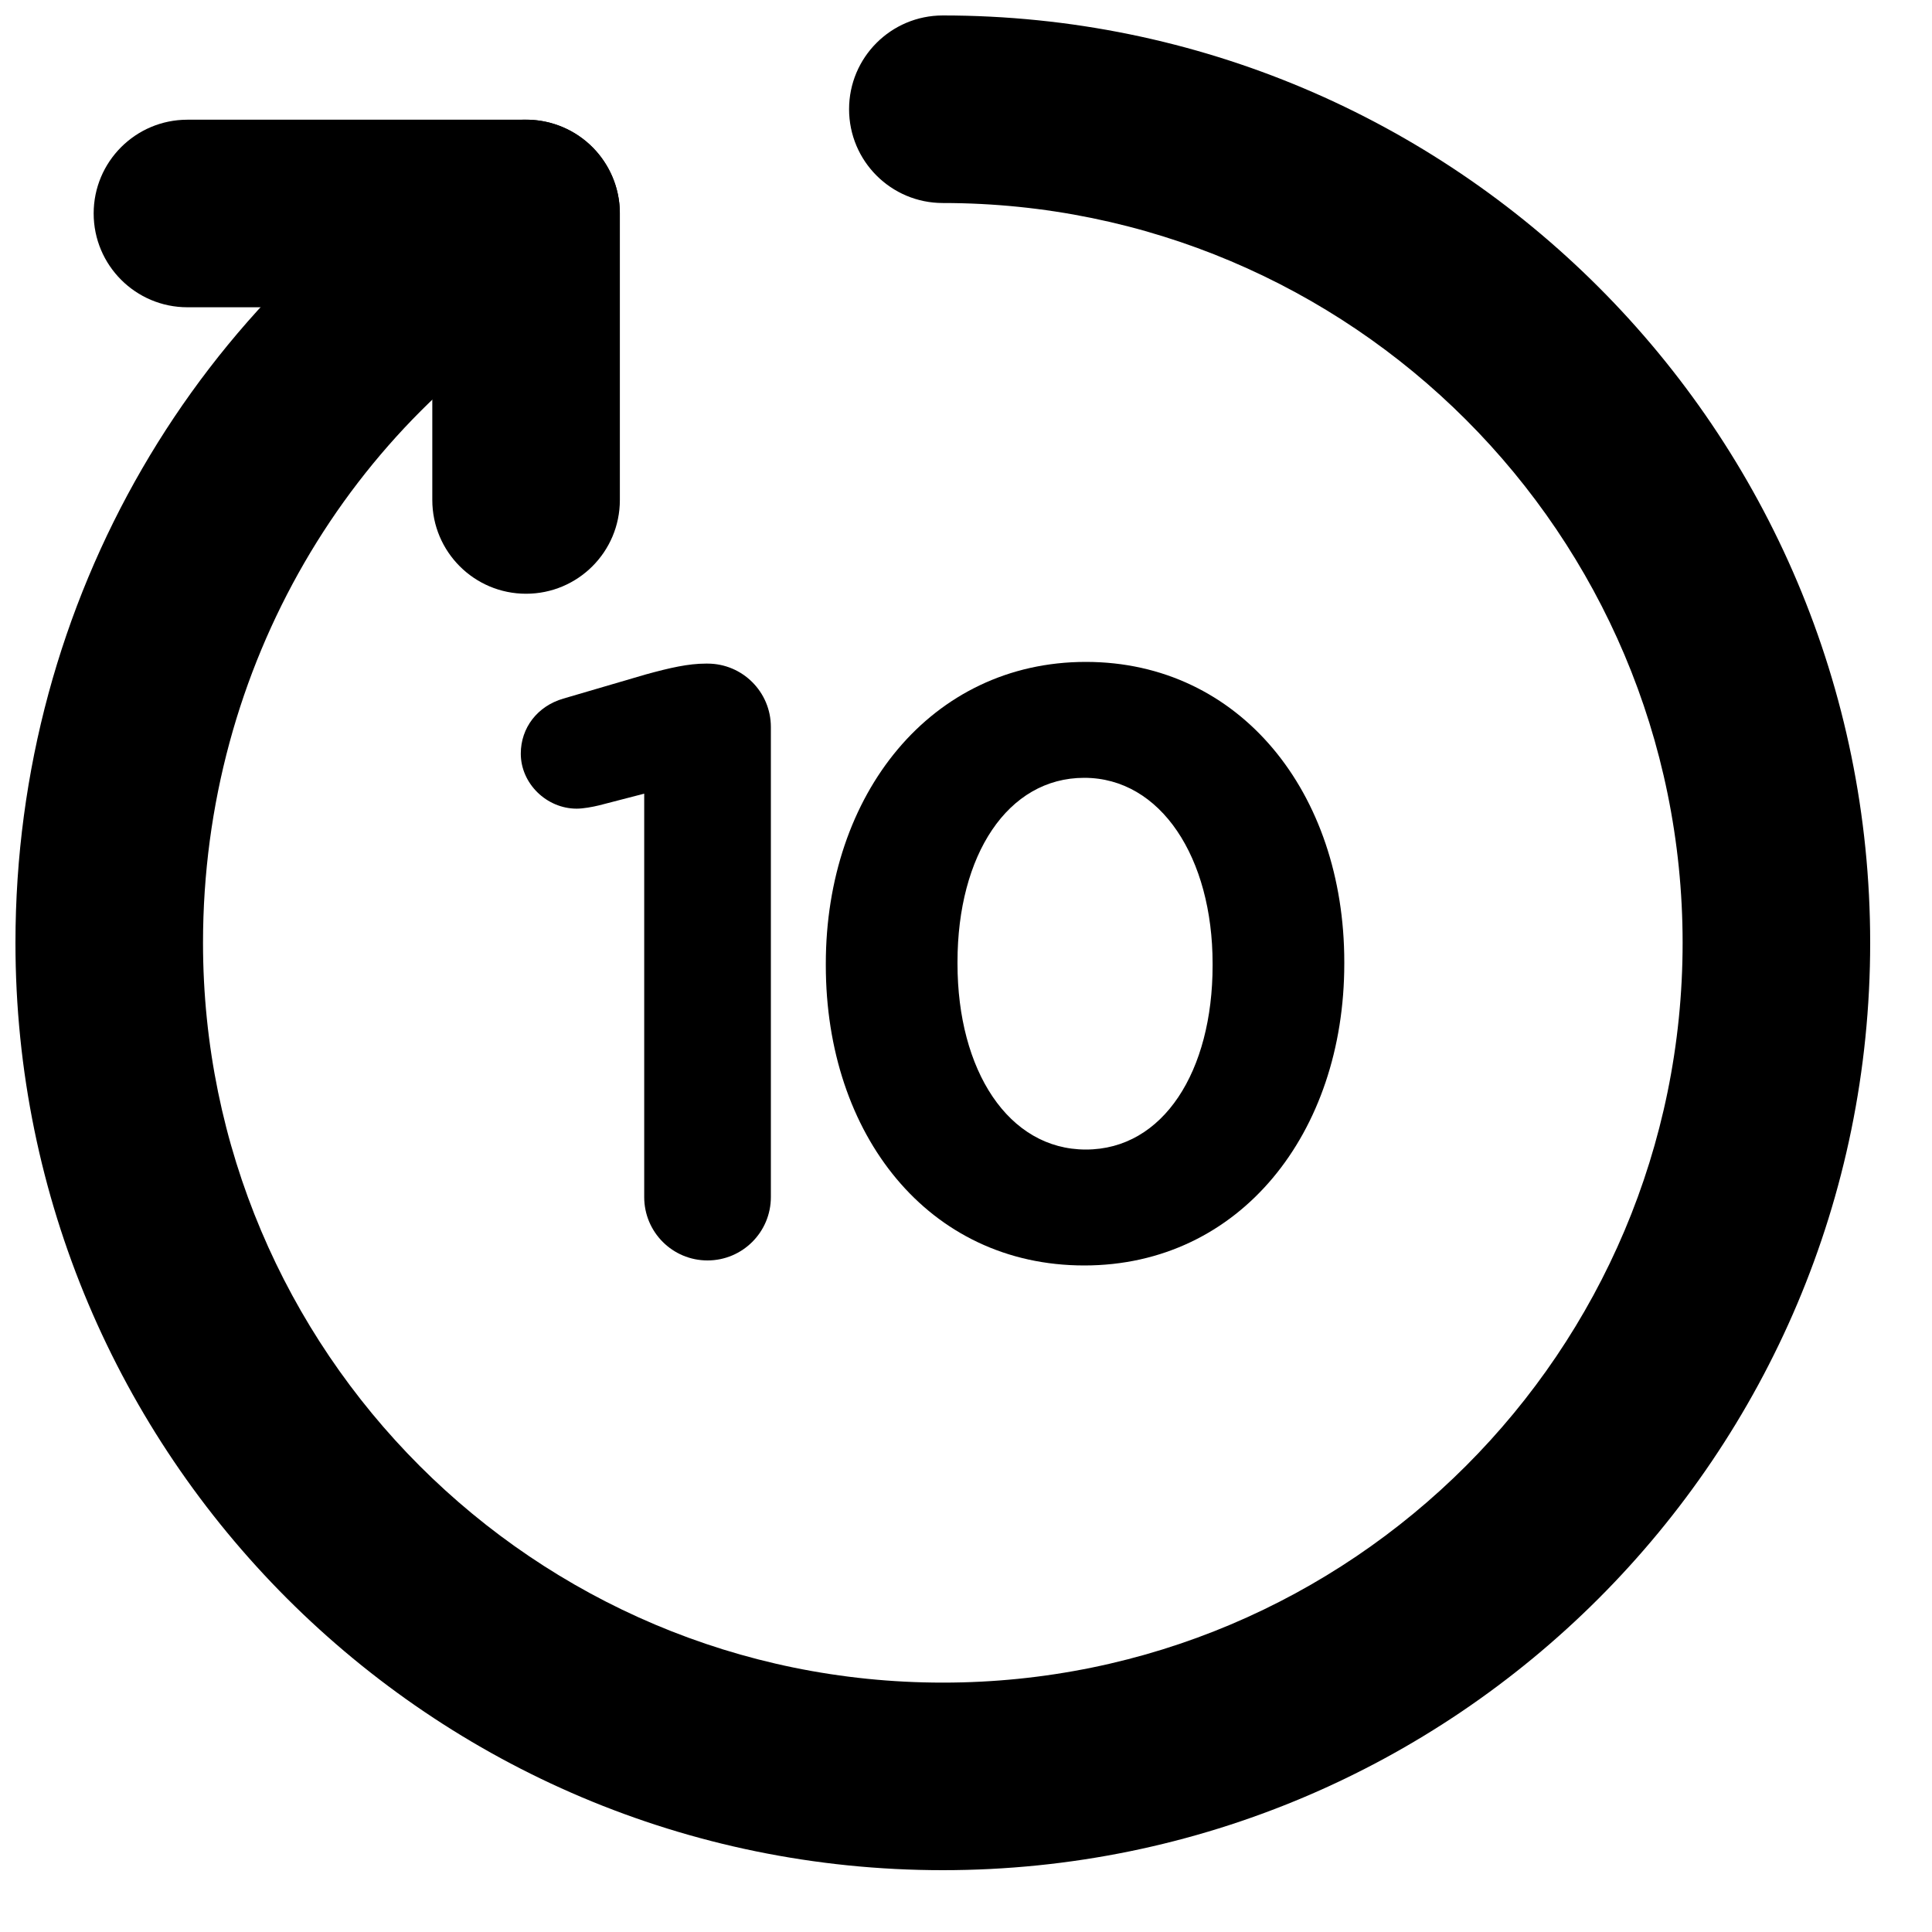 <svg xmlns="http://www.w3.org/2000/svg" width="25" height="25" viewBox="0 0 25 25">
  <path fill-rule="evenodd" clip-rule="evenodd"
    d="M10.987 1.413C10.987 0.743 11.53 0.2 12.2 0.2C18.828 0.2 24.2 5.573 24.2 12.2C24.2 18.827 18.828 24.2 12.2 24.2C5.573 24.2 0.2 18.827 0.2 12.2C0.2 7.751 2.571 3.782 6.206 1.708C6.788 1.376 7.529 1.578 7.861 2.16C8.193 2.742 7.99 3.484 7.408 3.816C4.534 5.456 2.627 8.618 2.627 12.2C2.627 17.487 6.913 21.773 12.2 21.773C17.487 21.773 21.773 17.487 21.773 12.2C21.773 6.913 17.487 2.627 12.2 2.627C11.53 2.627 10.987 2.084 10.987 1.413Z" />
  <path fill-rule="evenodd" clip-rule="evenodd"
    d="M1.212 2.762C1.212 2.092 1.755 1.549 2.425 1.549L6.807 1.549C7.478 1.549 8.021 2.092 8.021 2.762V6.47C8.021 7.14 7.478 7.683 6.807 7.683C6.137 7.683 5.594 7.14 5.594 6.47V3.976L2.425 3.976C1.755 3.976 1.212 3.432 1.212 2.762Z" />
  <path
    d="M8.336 15.49C8.336 15.943 8.702 16.31 9.155 16.31C9.608 16.31 9.975 15.943 9.975 15.49V9.407C9.975 8.954 9.608 8.587 9.155 8.587H9.134C8.907 8.587 8.67 8.641 8.357 8.727L7.289 9.04C6.955 9.137 6.739 9.417 6.739 9.752C6.739 10.14 7.074 10.464 7.462 10.464C7.548 10.464 7.667 10.442 7.753 10.421L8.336 10.27V15.49Z" />
  <path
    d="M14.03 16.375C16.047 16.375 17.395 14.66 17.395 12.47V12.448C17.395 10.259 16.047 8.565 14.051 8.565C12.045 8.565 10.686 10.28 10.686 12.47V12.492C10.686 14.681 12.012 16.375 14.03 16.375ZM14.051 14.875C13.048 14.875 12.39 13.851 12.39 12.47V12.448C12.39 11.068 13.037 10.065 14.03 10.065C15.022 10.065 15.691 11.1 15.691 12.47V12.492C15.691 13.861 15.054 14.875 14.051 14.875Z" />
</svg>